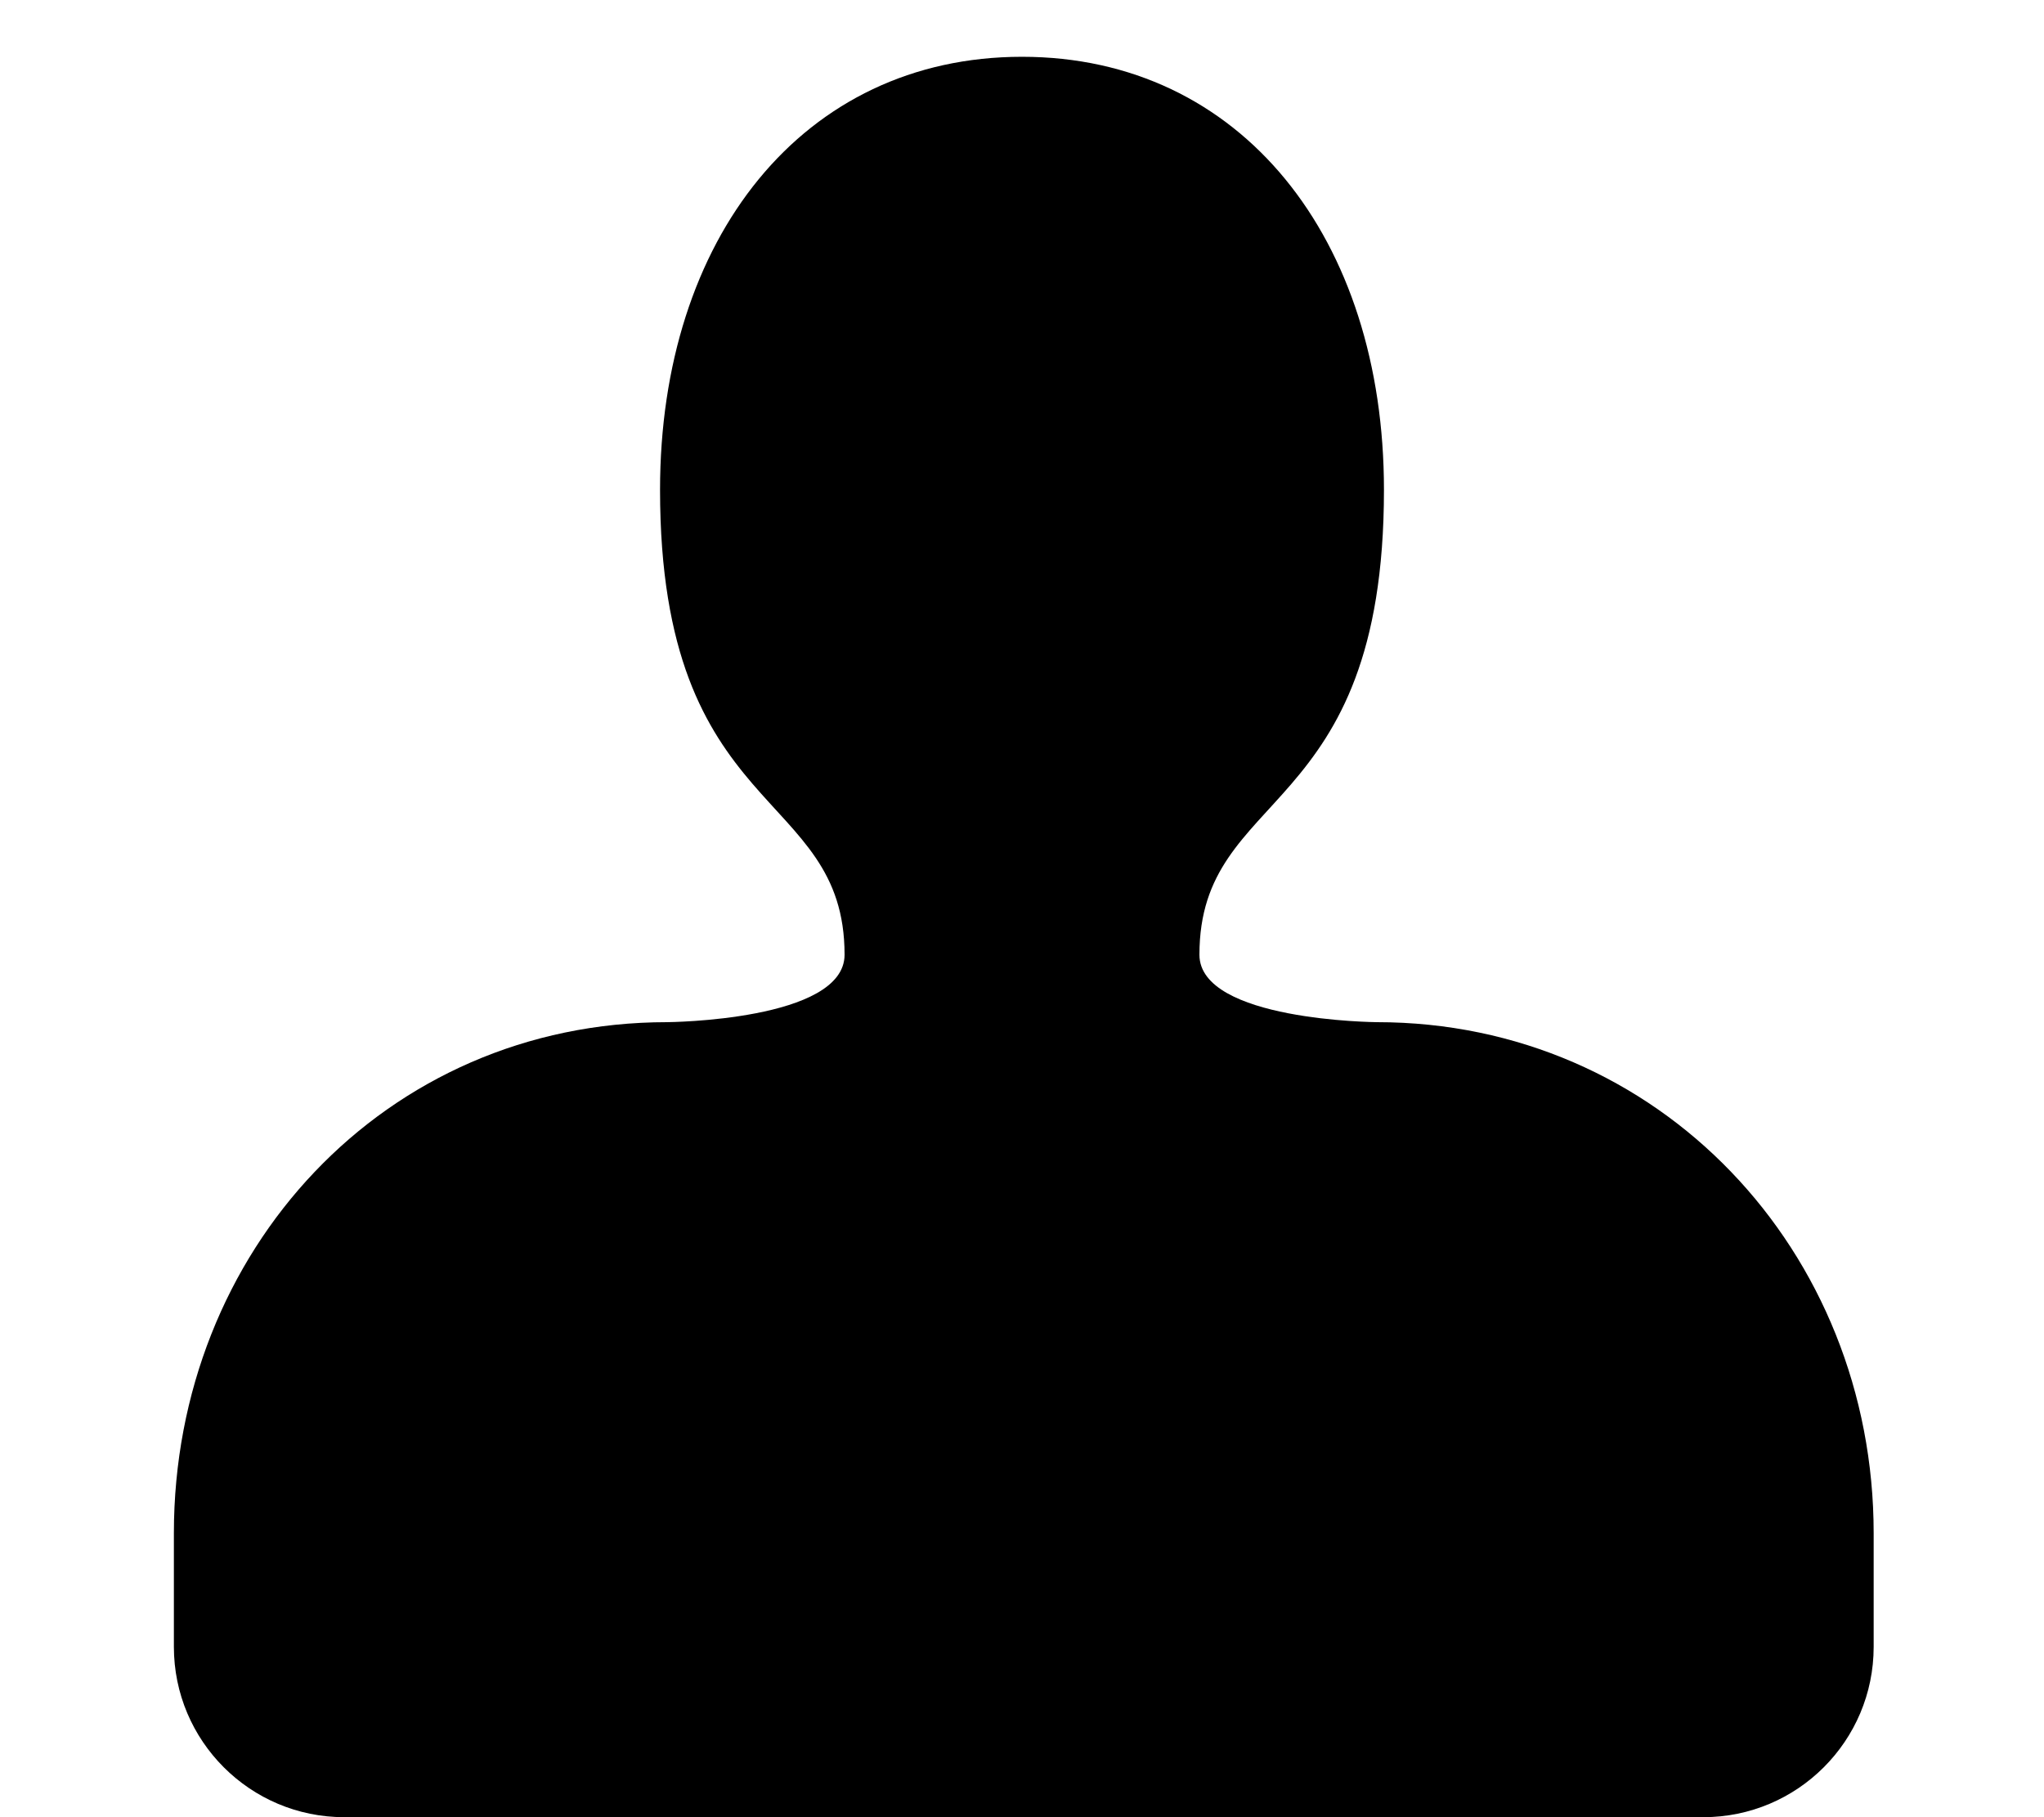 <svg width="576" height="512" viewBox="0 0 576 512" fill="none" xmlns="http://www.w3.org/2000/svg">
<path d="M390 138C390 67.308 349.856 16 288 16C226.144 16 186 67.308 186 138C186 231.394 238 221.676 238 269C238 287.649 188 288 188 288C108.471 288 49 352.471 49 432V464C49 490.51 70.49 512 97 512H480C506.51 512 528 490.51 528 464V432C528 352.471 467.529 288 388 288C388 288 338 287.649 338 269C338 221.676 390 231.394 390 138Z" fill="black"/>
</svg>
